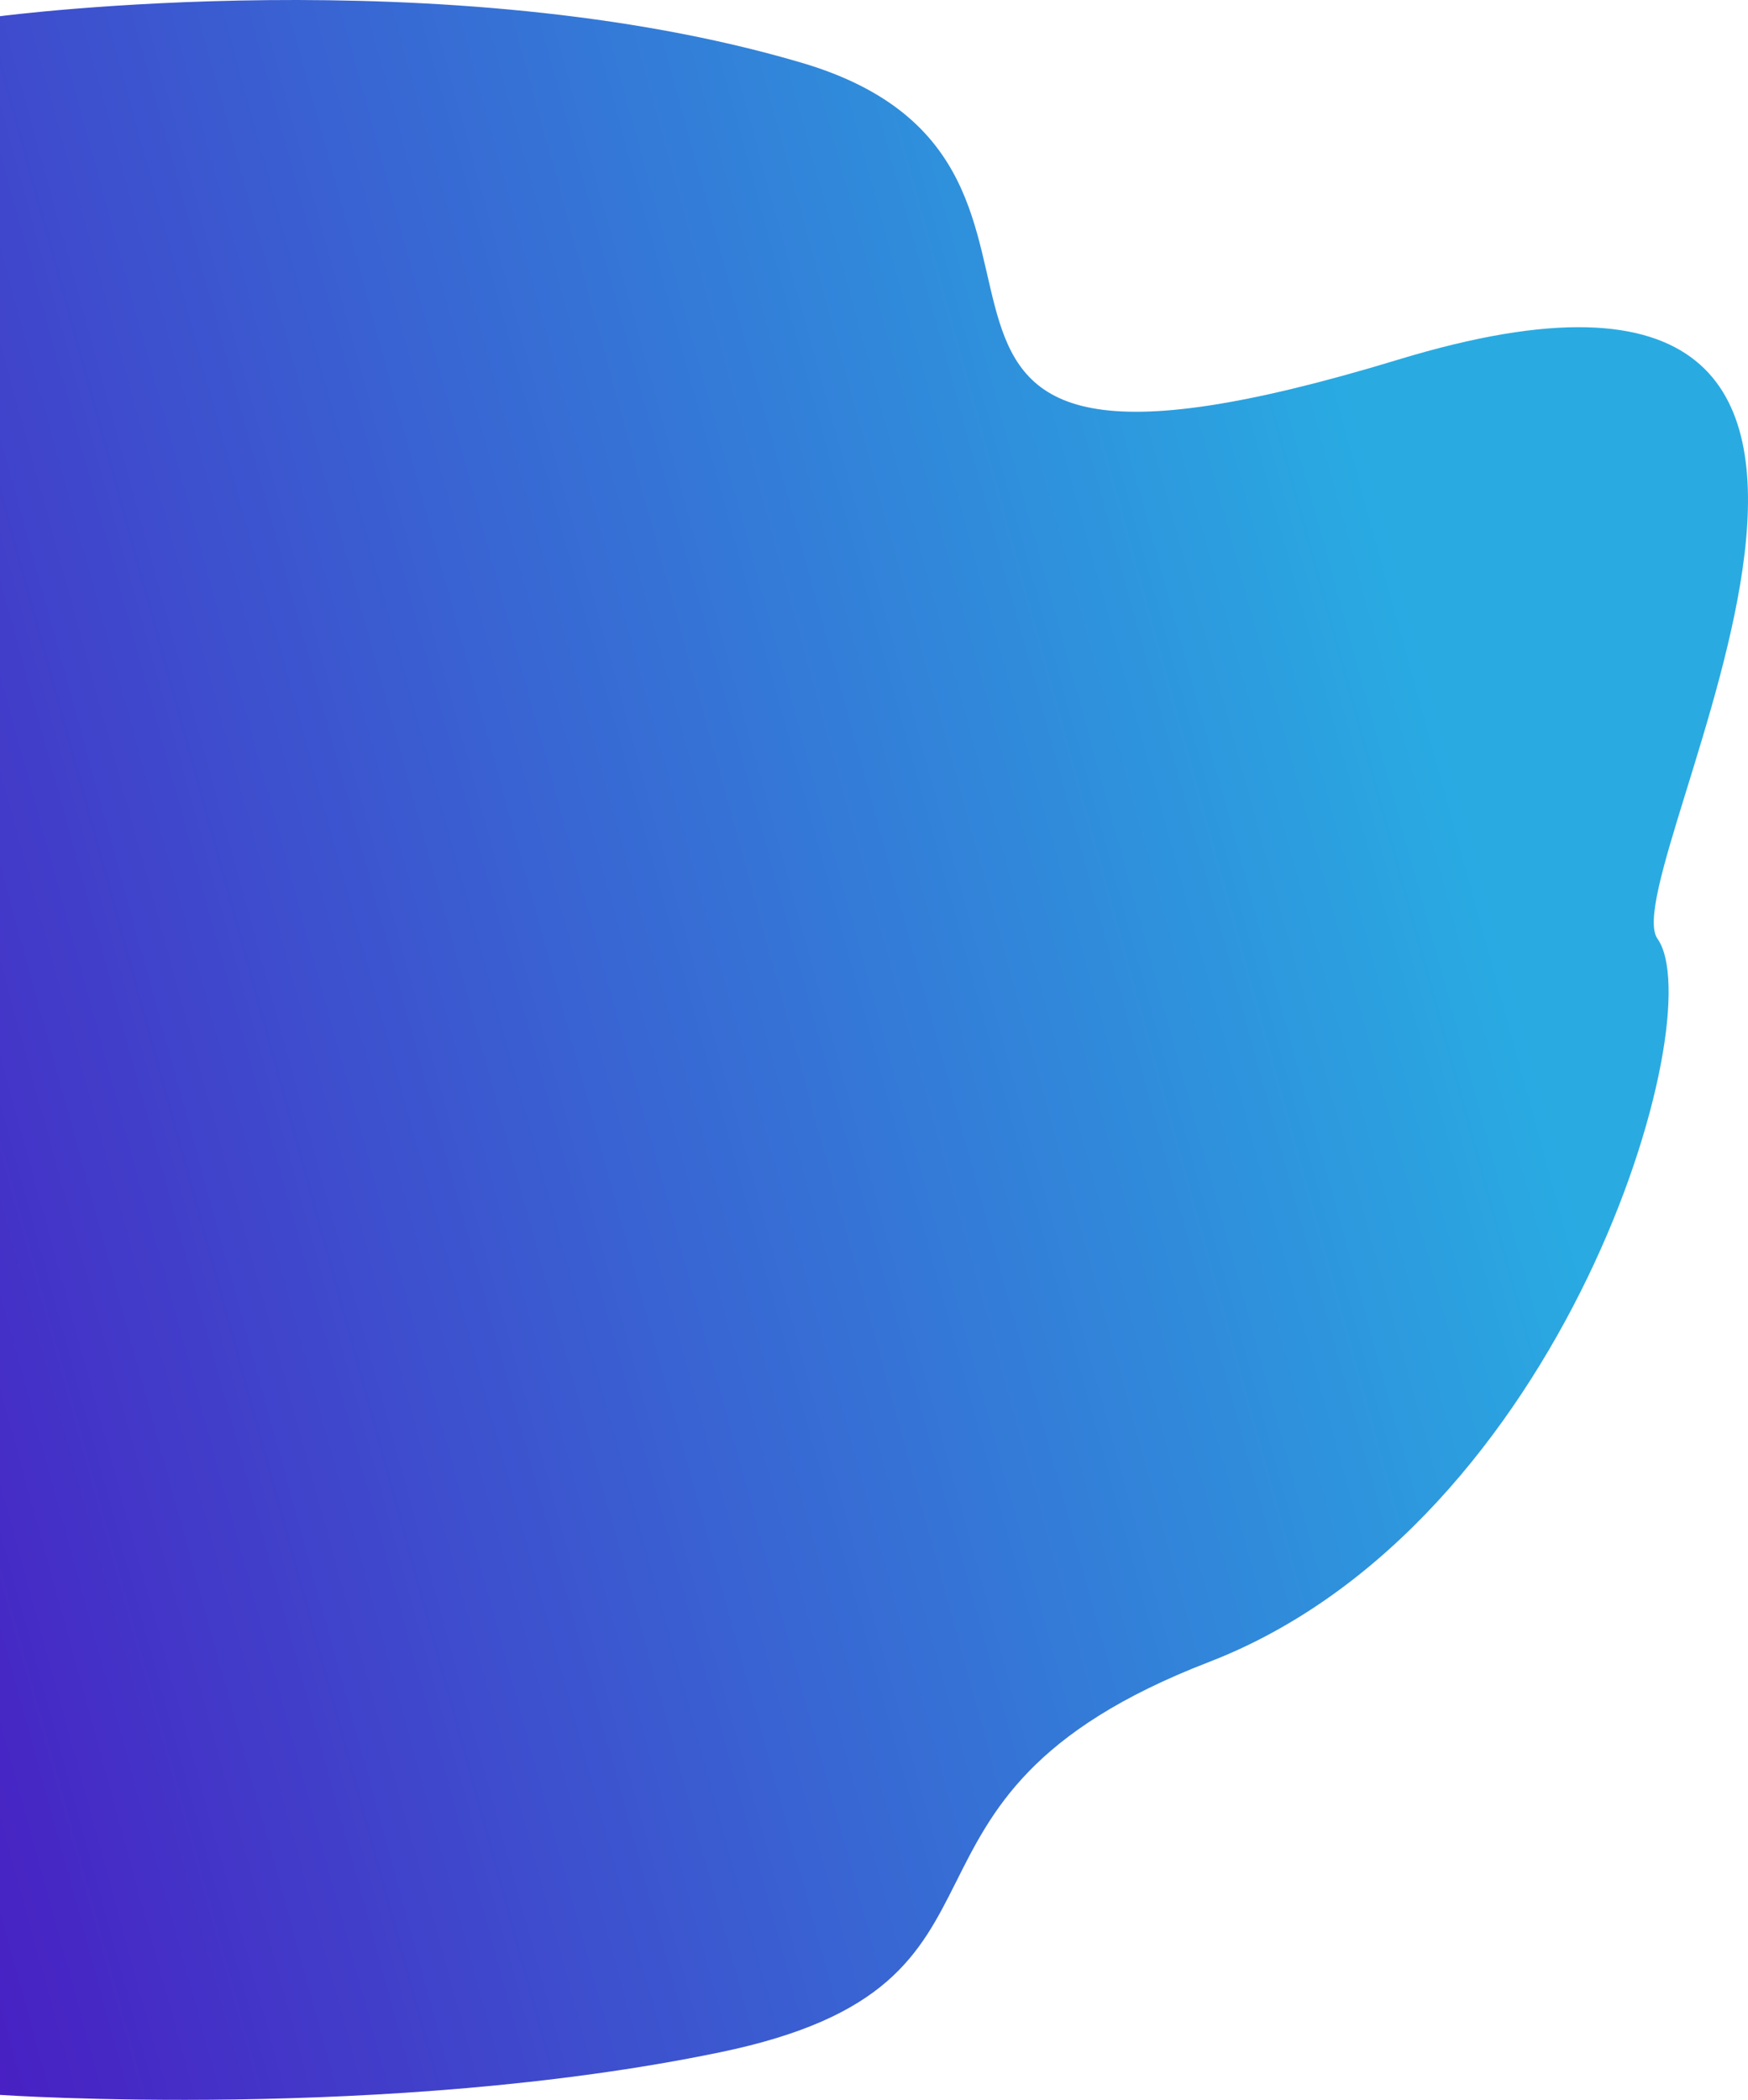 <svg xmlns="http://www.w3.org/2000/svg" xmlns:xlink="http://www.w3.org/1999/xlink" viewBox="0 0 582.721 699.684"><defs><style>.a{fill:url(#a);}</style><linearGradient id="a" x1="-0.304" y1="0.832" x2="0.867" y2="0.418" gradientUnits="objectBoundingBox"><stop offset="0" stop-color="#4f00bc"/><stop offset="1" stop-color="#29abe2"/></linearGradient></defs><path class="a" d="M-138,1443.744s148.752-19.47,267.252,15.513-9.112,162.18,198.919,98.9,70.945,171.375,86.384,192.989c18.238,25.731-30.645,195.111-149.554,240.994s-51.965,107.047-162.965,130.036S-138,2136.372-138,2136.372Z" transform="translate(138 -1438.341)"/></svg>